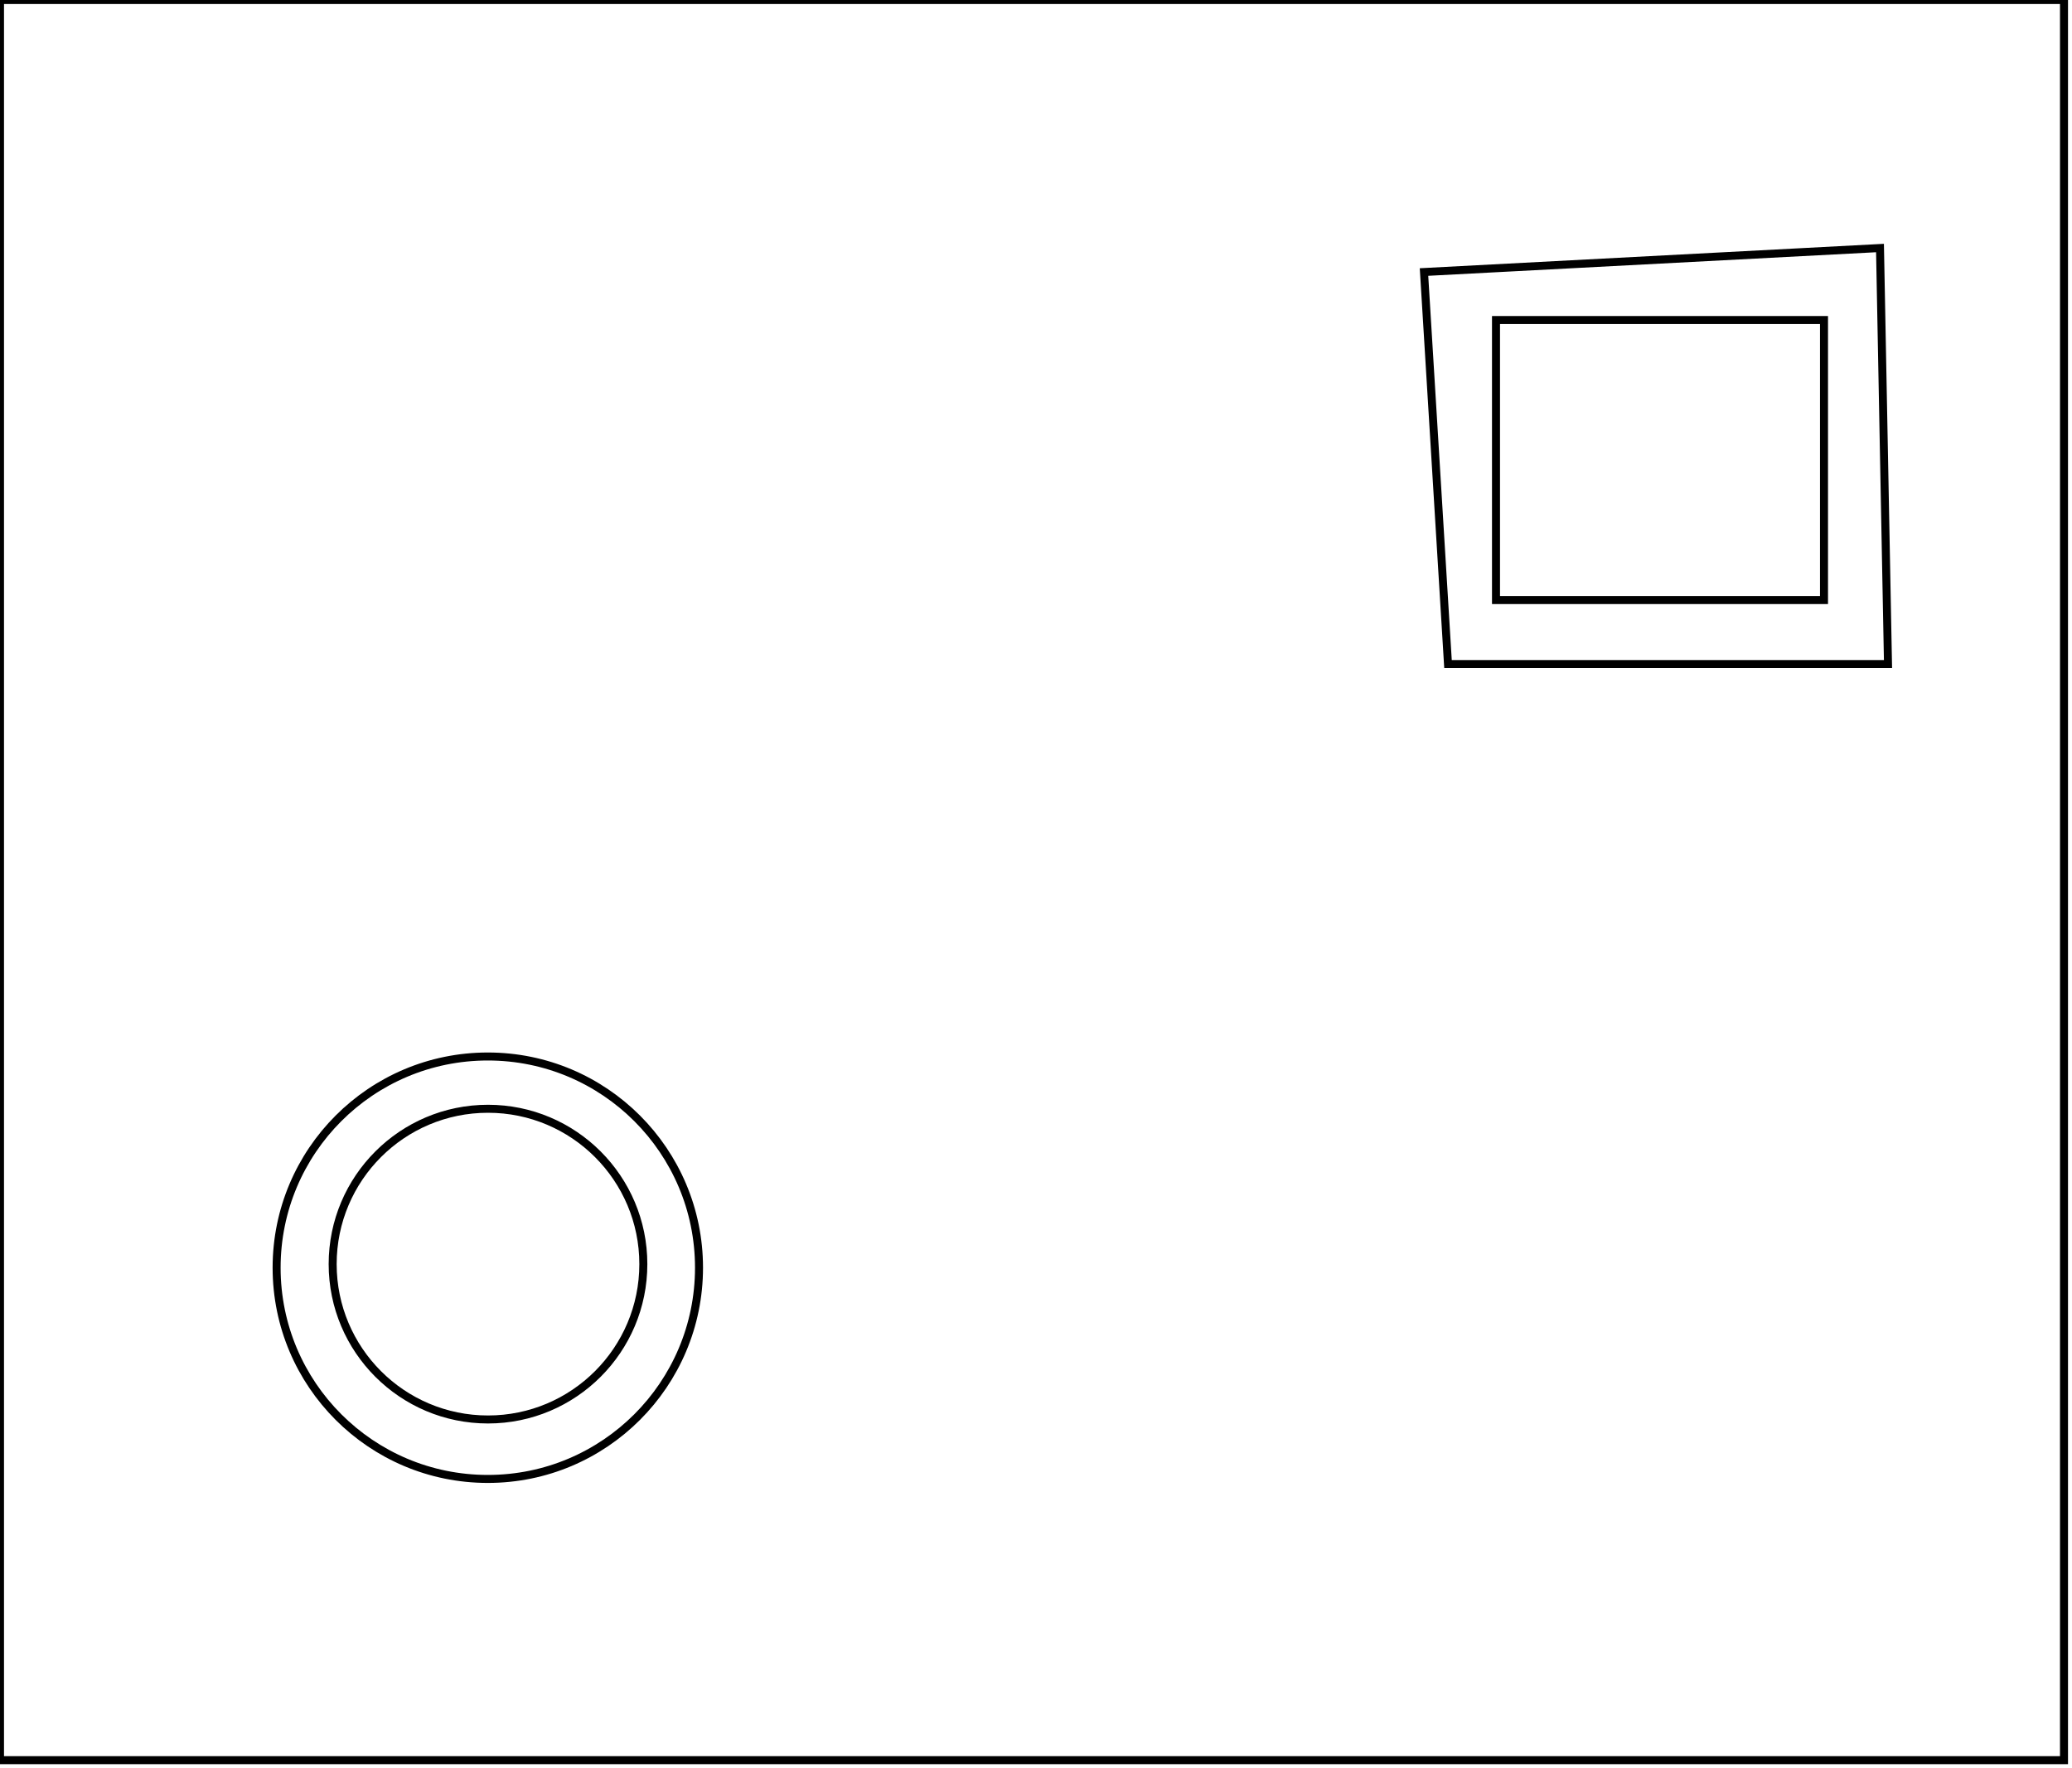 <?xml version="1.0" encoding="utf-8" ?>
<svg baseProfile="full" height="221" version="1.1" width="259" xmlns="http://www.w3.org/2000/svg" xmlns:ev="http://www.w3.org/2001/xml-events" xmlns:xlink="http://www.w3.org/1999/xlink"><defs /><rect fill="white" height="221" width="259" x="0" y="0" /><circle cx="61.0" cy="158.0" fill="none" r="19.417" stroke="black" stroke-width="1" /><circle cx="60.977" cy="158.449" fill="none" r="26.4" stroke="black" stroke-width="1" /><path d="M 187,40 L 187,75 L 228,75 L 228,40 Z" fill="none" stroke="black" stroke-width="1" /><path d="M 178,34 L 235,31 L 236,83 L 181,83 Z" fill="none" stroke="black" stroke-width="1" /><path d="M 0,0 L 0,220 L 258,220 L 258,0 Z" fill="none" stroke="black" stroke-width="1" /></svg>